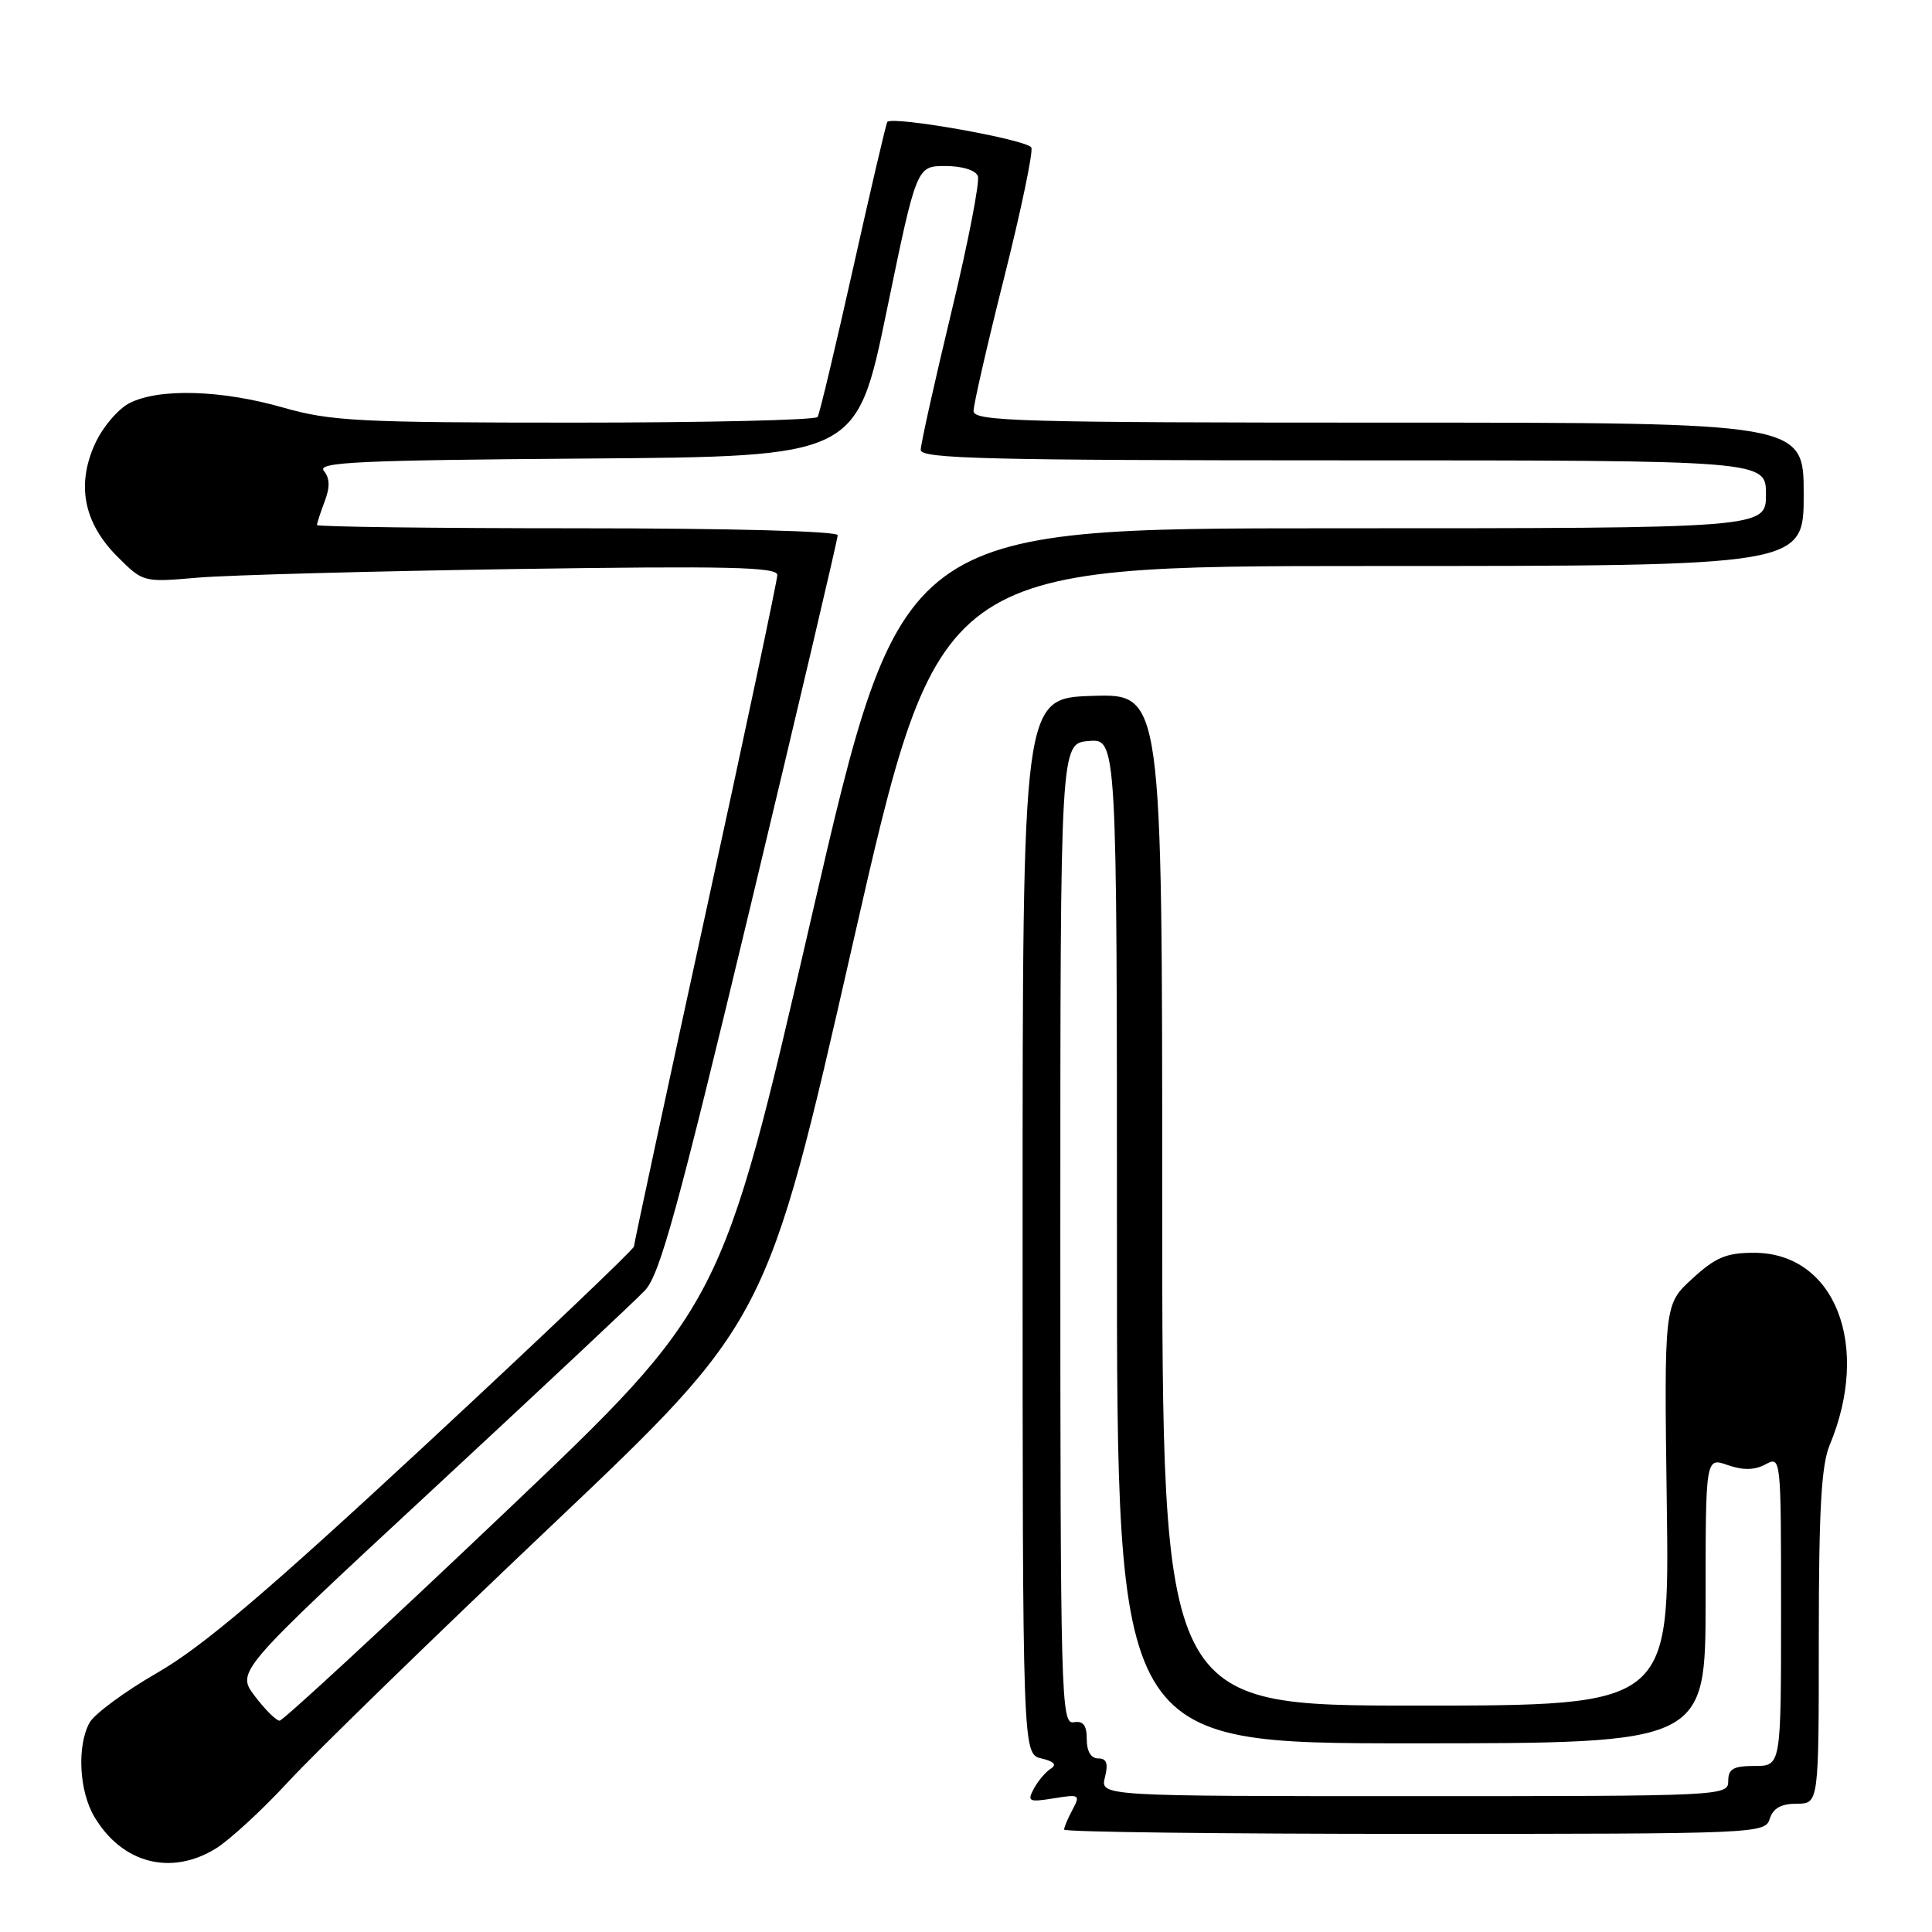 <?xml version="1.0" encoding="UTF-8" standalone="no"?>
<!DOCTYPE svg PUBLIC "-//W3C//DTD SVG 1.1//EN" "http://www.w3.org/Graphics/SVG/1.1/DTD/svg11.dtd" >
<svg xmlns="http://www.w3.org/2000/svg" xmlns:xlink="http://www.w3.org/1999/xlink" version="1.1" viewBox="0 0 256 256">
 <g >
 <path fill="currentColor"
d=" M 28.61 244.93 C 30.45 243.79 34.78 239.80 38.23 236.06 C 41.68 232.32 57.35 217.06 73.06 202.17 C 101.62 175.08 101.62 175.08 113.00 125.04 C 124.39 75.00 124.39 75.00 181.69 75.00 C 239.00 75.00 239.00 75.00 239.00 65.50 C 239.00 56.00 239.00 56.00 184.00 56.00 C 135.07 56.00 129.00 55.83 129.00 54.46 C 129.00 53.61 130.82 45.66 133.05 36.80 C 135.28 27.95 136.90 20.18 136.66 19.56 C 136.27 18.53 118.25 15.32 117.57 16.16 C 117.42 16.35 115.38 25.05 113.05 35.50 C 110.71 45.95 108.60 54.84 108.34 55.25 C 108.09 55.66 93.62 56.00 76.19 56.00 C 47.49 56.00 43.83 55.81 37.50 54.00 C 29.29 51.65 21.02 51.42 17.13 53.43 C 15.61 54.22 13.55 56.66 12.56 58.87 C 10.11 64.30 11.12 69.32 15.56 73.76 C 18.96 77.16 18.97 77.17 26.23 76.54 C 30.23 76.20 49.14 75.69 68.25 75.40 C 96.49 74.98 103.00 75.13 103.00 76.19 C 102.99 76.91 98.72 97.08 93.50 121.00 C 88.28 144.93 84.01 164.80 84.00 165.17 C 84.00 165.53 71.57 177.36 56.38 191.46 C 35.35 210.97 26.88 218.17 20.86 221.64 C 16.52 224.14 12.46 227.14 11.85 228.29 C 10.18 231.39 10.49 237.33 12.49 240.71 C 16.15 246.91 22.66 248.61 28.61 244.93 Z  M 234.50 241.00 C 234.94 239.60 236.01 239.00 238.07 239.00 C 241.00 239.00 241.00 239.00 241.00 216.97 C 241.00 200.10 241.34 194.13 242.43 191.51 C 247.96 178.27 243.14 166.00 232.41 166.00 C 228.75 166.00 227.32 166.60 224.24 169.43 C 220.50 172.85 220.50 172.85 220.86 199.43 C 221.23 226.00 221.23 226.00 187.61 226.00 C 154.00 226.00 154.00 226.00 154.00 158.96 C 154.00 91.92 154.00 91.92 144.75 92.21 C 135.50 92.50 135.50 92.50 135.50 162.45 C 135.50 232.41 135.50 232.41 137.99 233.00 C 139.66 233.39 140.07 233.84 139.25 234.35 C 138.57 234.77 137.56 235.96 137.00 236.99 C 136.08 238.71 136.31 238.82 139.61 238.29 C 143.04 237.73 143.17 237.81 142.12 239.78 C 141.50 240.93 141.00 242.12 141.00 242.43 C 141.00 242.75 161.89 243.00 187.43 243.00 C 232.99 243.00 233.88 242.96 234.50 241.00 Z  M 33.77 224.75 C 31.31 221.50 31.31 221.50 57.19 197.50 C 71.42 184.30 84.14 172.38 85.45 171.00 C 87.43 168.92 89.78 160.36 99.42 120.17 C 105.79 93.59 111.00 71.42 111.00 70.92 C 111.00 70.38 96.81 70.00 76.50 70.00 C 57.52 70.00 42.00 69.80 42.00 69.57 C 42.00 69.33 42.46 67.92 43.02 66.44 C 43.74 64.54 43.71 63.36 42.91 62.39 C 41.96 61.24 47.46 60.98 77.64 60.76 C 113.50 60.50 113.50 60.50 117.48 41.25 C 121.45 22.00 121.45 22.00 125.26 22.00 C 127.50 22.00 129.27 22.55 129.57 23.33 C 129.85 24.06 128.27 32.22 126.04 41.45 C 123.82 50.68 122.00 58.86 122.00 59.62 C 122.00 60.78 131.00 61.00 178.00 61.00 C 234.00 61.00 234.00 61.00 234.00 65.50 C 234.00 70.00 234.00 70.00 176.70 70.00 C 119.41 70.00 119.41 70.00 107.52 121.55 C 95.64 173.10 95.64 173.10 66.75 200.55 C 50.86 215.65 37.49 228.00 37.05 228.00 C 36.60 228.00 35.13 226.54 33.77 224.75 Z  M 146.41 235.50 C 146.87 233.66 146.64 233.00 145.52 233.00 C 144.56 233.00 144.00 232.06 144.00 230.46 C 144.00 228.59 143.54 227.99 142.25 228.21 C 140.60 228.48 140.50 224.85 140.50 163.50 C 140.50 98.50 140.50 98.50 144.25 98.19 C 148.00 97.88 148.00 97.88 148.00 164.44 C 148.00 231.00 148.00 231.00 187.00 231.00 C 226.00 231.00 226.00 231.00 226.00 212.05 C 226.00 193.10 226.00 193.10 228.93 194.13 C 230.98 194.84 232.48 194.81 233.93 194.04 C 235.99 192.93 236.00 193.01 236.00 213.46 C 236.00 234.00 236.00 234.00 232.50 234.00 C 229.67 234.00 229.00 234.38 229.00 236.00 C 229.00 237.97 228.33 238.00 187.39 238.00 C 145.78 238.00 145.78 238.00 146.41 235.50 Z "/>
</g>
</svg>